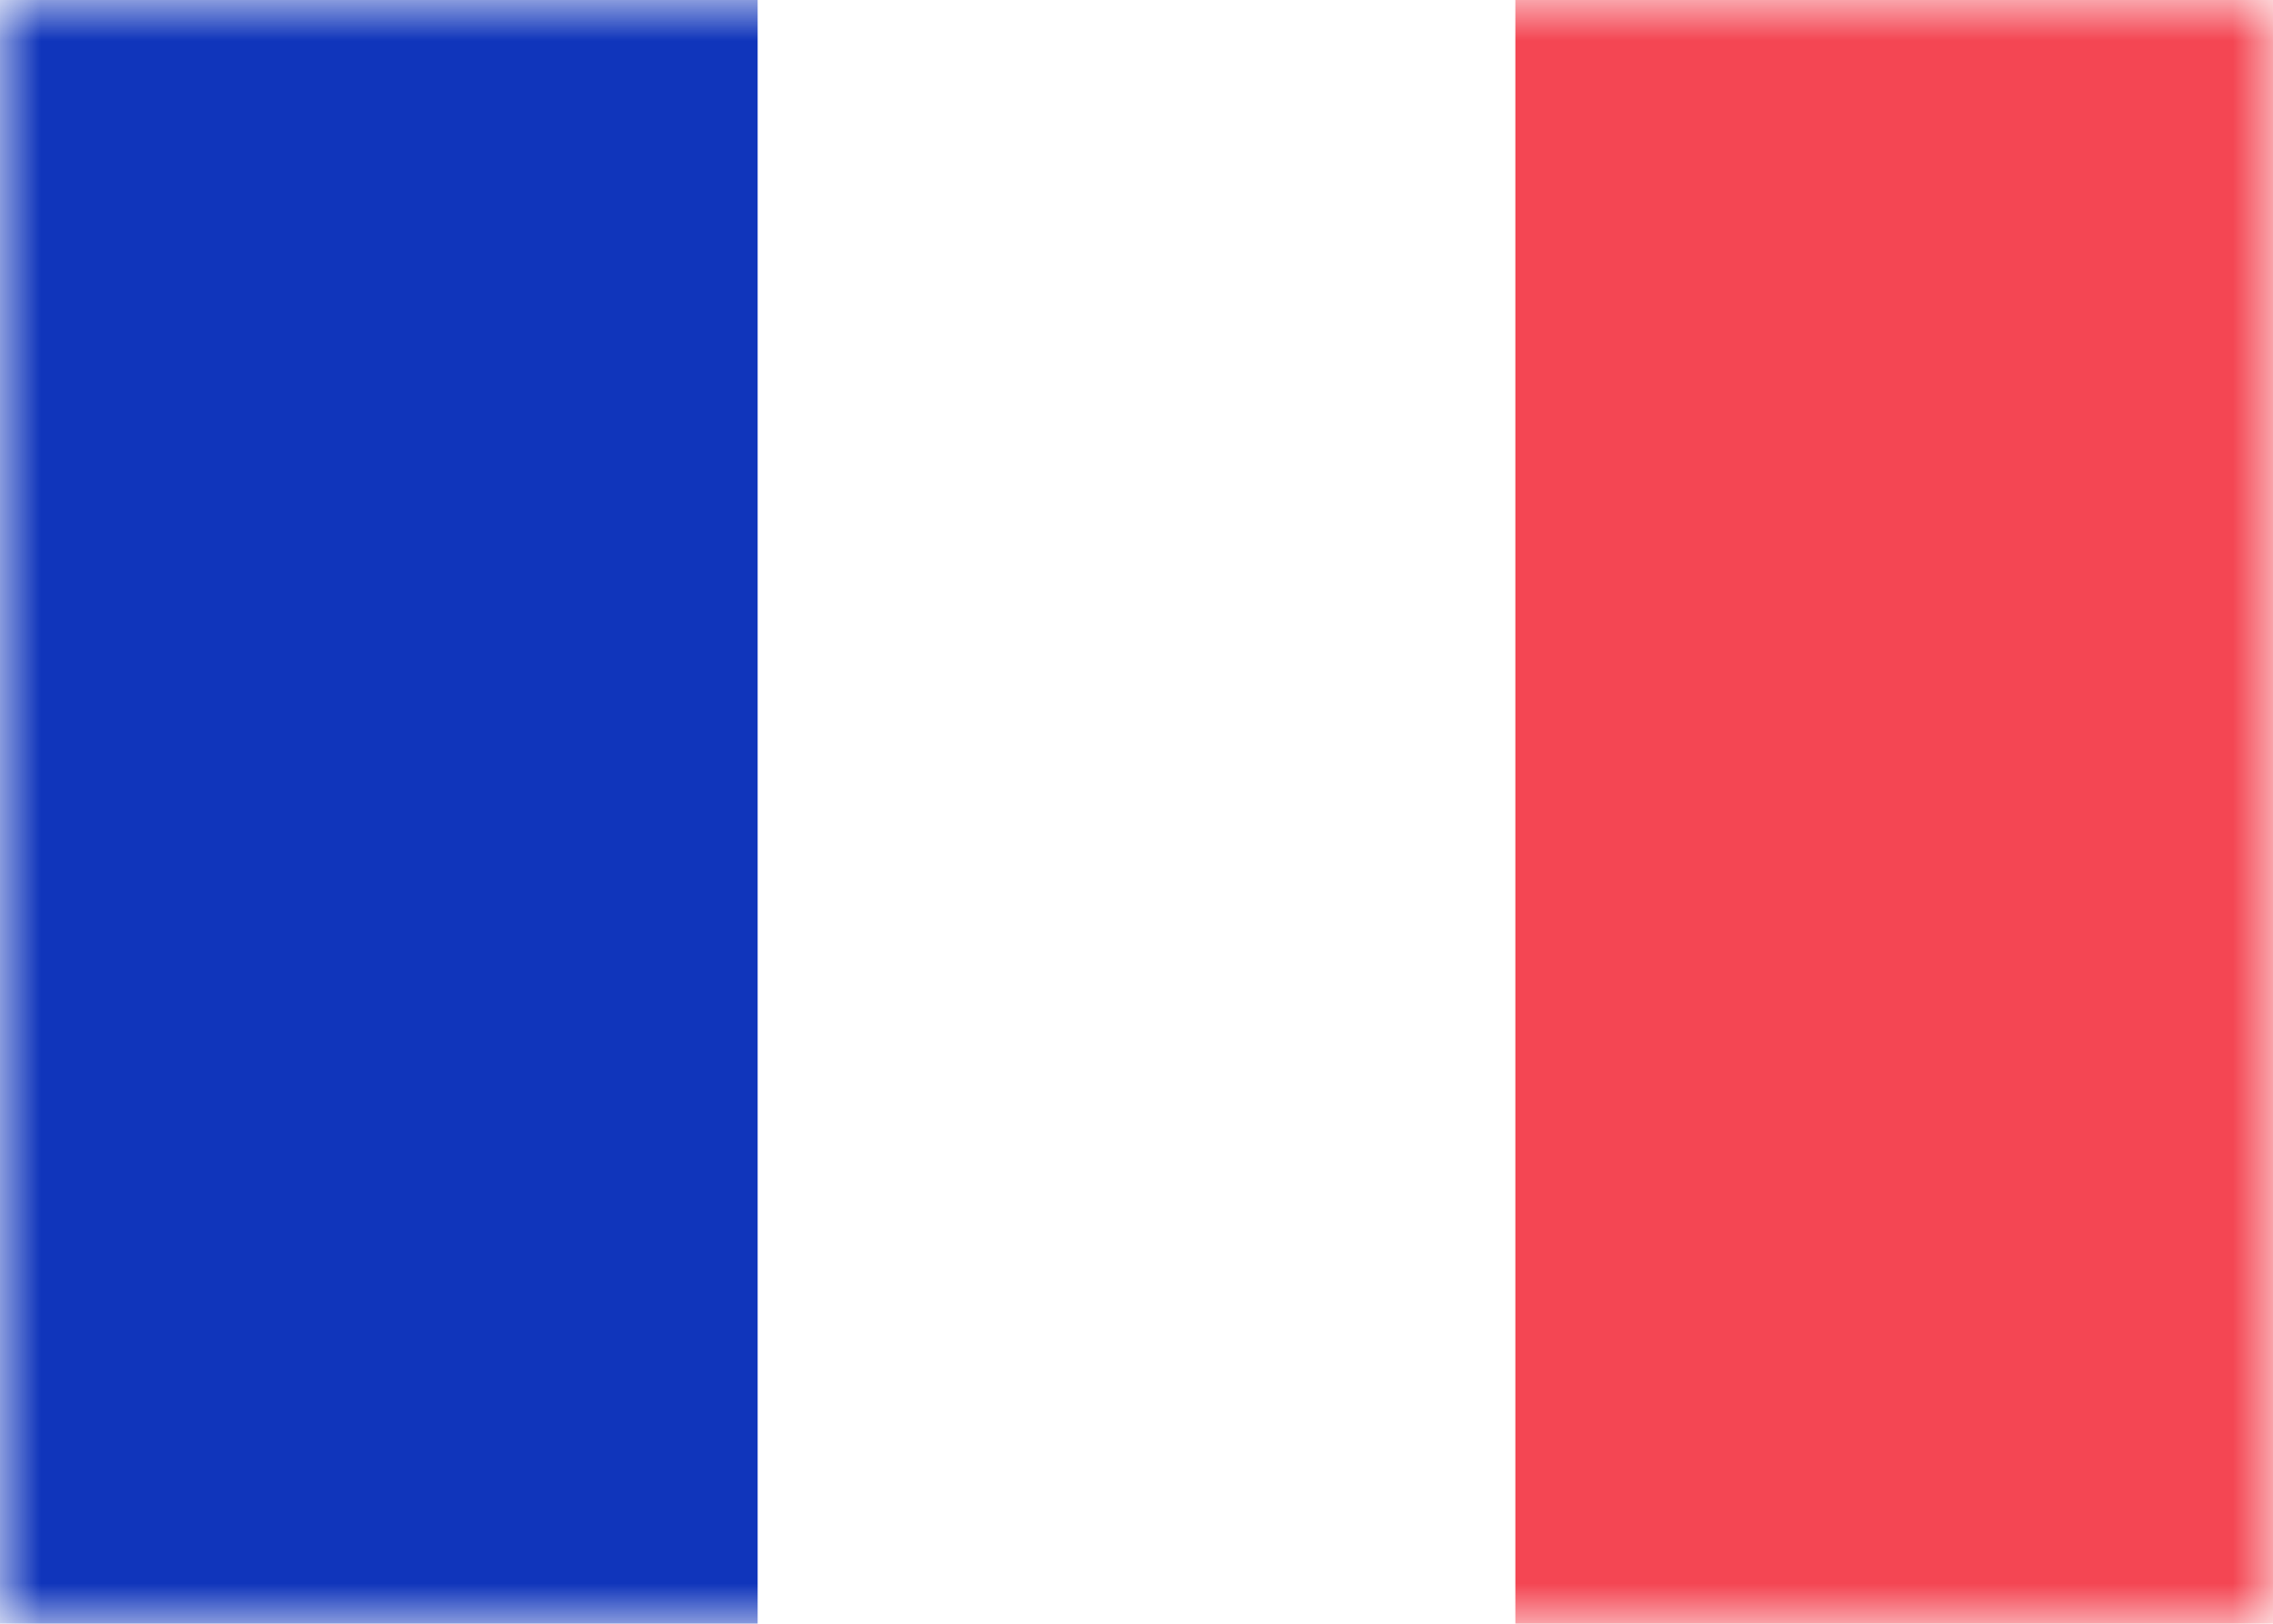 <svg class="SVGInline-svg" xmlns="http://www.w3.org/2000/svg" xmlns:xlink="http://www.w3.org/1999/xlink" width="28" height="20"><defs><rect id="FRa" width="28" height="20" x="0" y="0" rx="0"></rect></defs><g fill="none" fill-rule="evenodd"><mask id="FRb" fill="#fff"><use xlink:href="#FRa"></use></mask><rect width="27.5" height="19.5" x=".25" y=".25" rx="2"></rect><path fill="#F44653" d="M18.667 0h9.333v20H18.667z" mask="url(#FRb)"></path><path fill="#1035BB" d="M0 0h9.333v20H0z" mask="url(#FRb)"></path></g></svg>